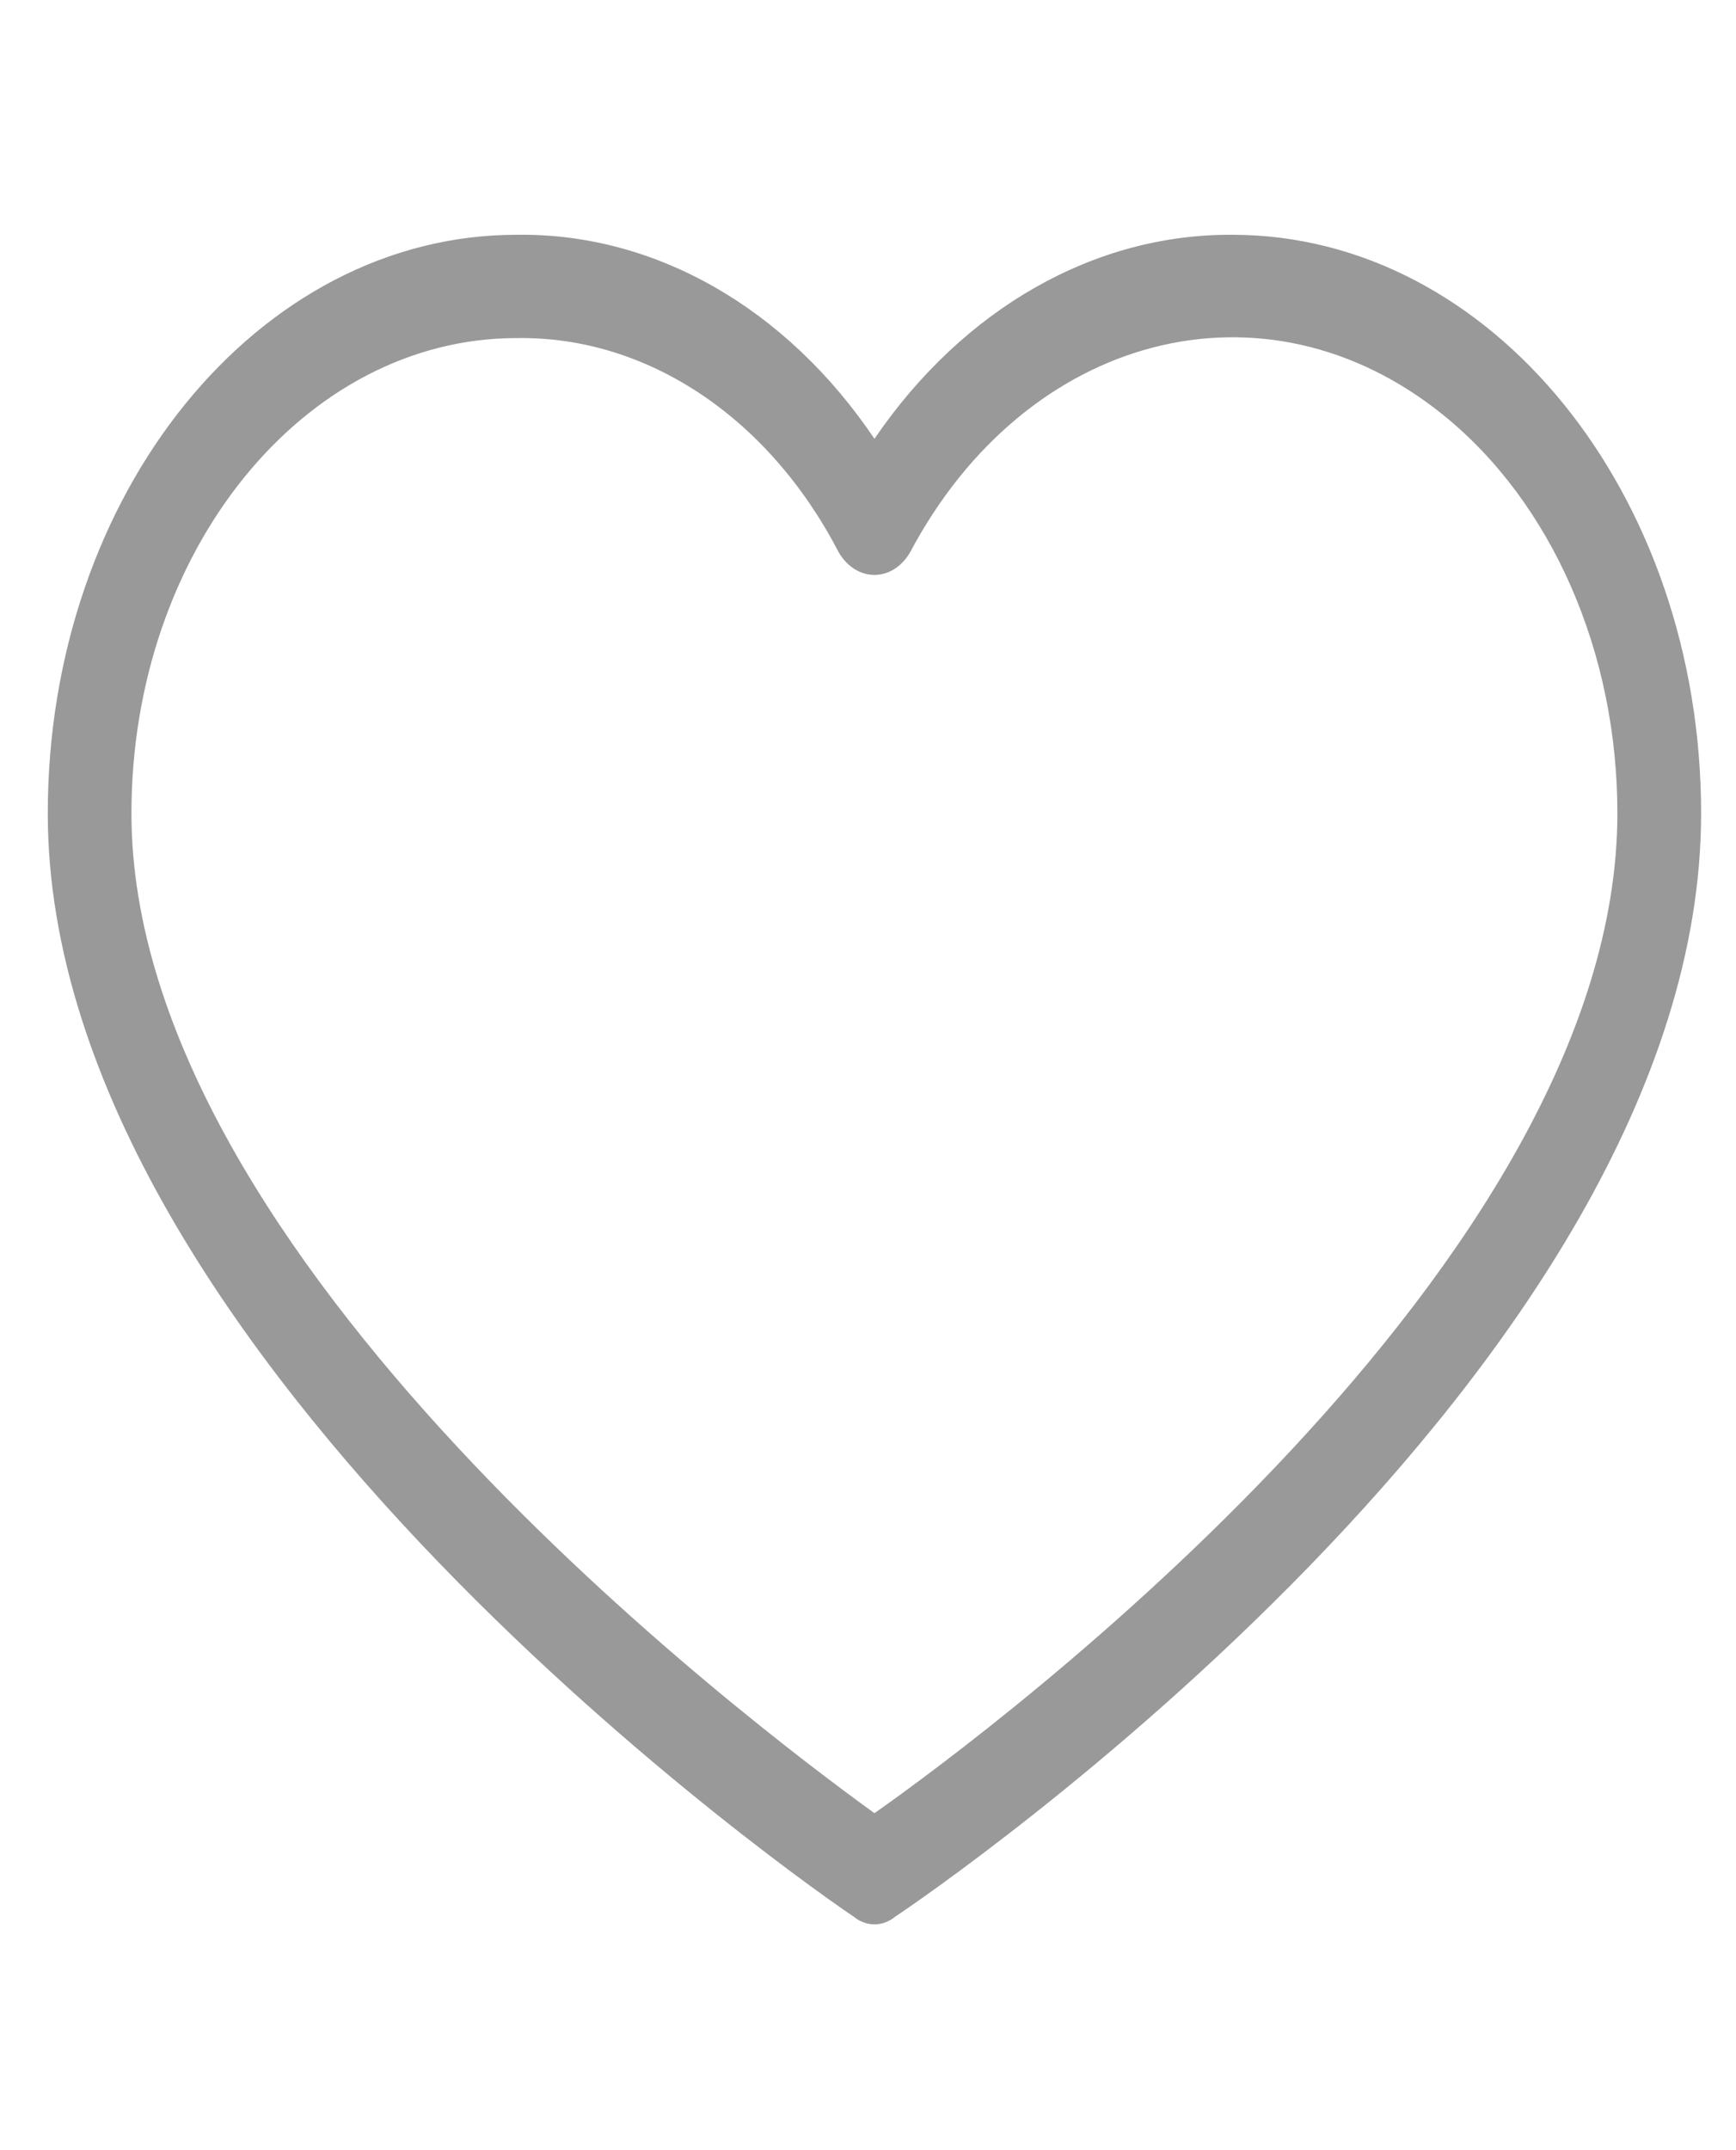 <svg width="21" height="26" viewBox="0 0 21 26" fill="none" xmlns="http://www.w3.org/2000/svg">
<g clip-path="url(#clip0_57_1030)">
<path d="M14.907 2.839C13.238 2.828 11.652 3.732 10.578 5.306C9.51 3.721 7.919 2.814 6.248 2.839C3.117 2.839 0.578 5.971 0.578 9.836C0.578 16.459 9.945 22.925 10.325 23.175C10.478 23.301 10.678 23.301 10.831 23.175C11.211 22.925 20.578 16.552 20.578 9.836C20.578 5.971 18.039 2.839 14.907 2.839ZM10.578 21.925C9.109 20.863 1.59 15.209 1.59 9.836C1.59 6.662 3.676 4.088 6.249 4.088C7.824 4.063 9.298 5.043 10.147 6.681C10.32 6.974 10.652 7.04 10.89 6.827C10.935 6.786 10.975 6.737 11.008 6.681C12.416 4.024 15.303 3.279 17.456 5.016C18.774 6.079 19.567 7.893 19.565 9.836C19.565 15.272 12.046 20.895 10.578 21.925Z" fill="#999999"/>
</g>
<defs>
<clipPath id="clip0_57_1030">
<rect width="20" height="24.678" fill="white" transform="translate(0.578 0.715)"/>
</clipPath>
</defs>
</svg>
